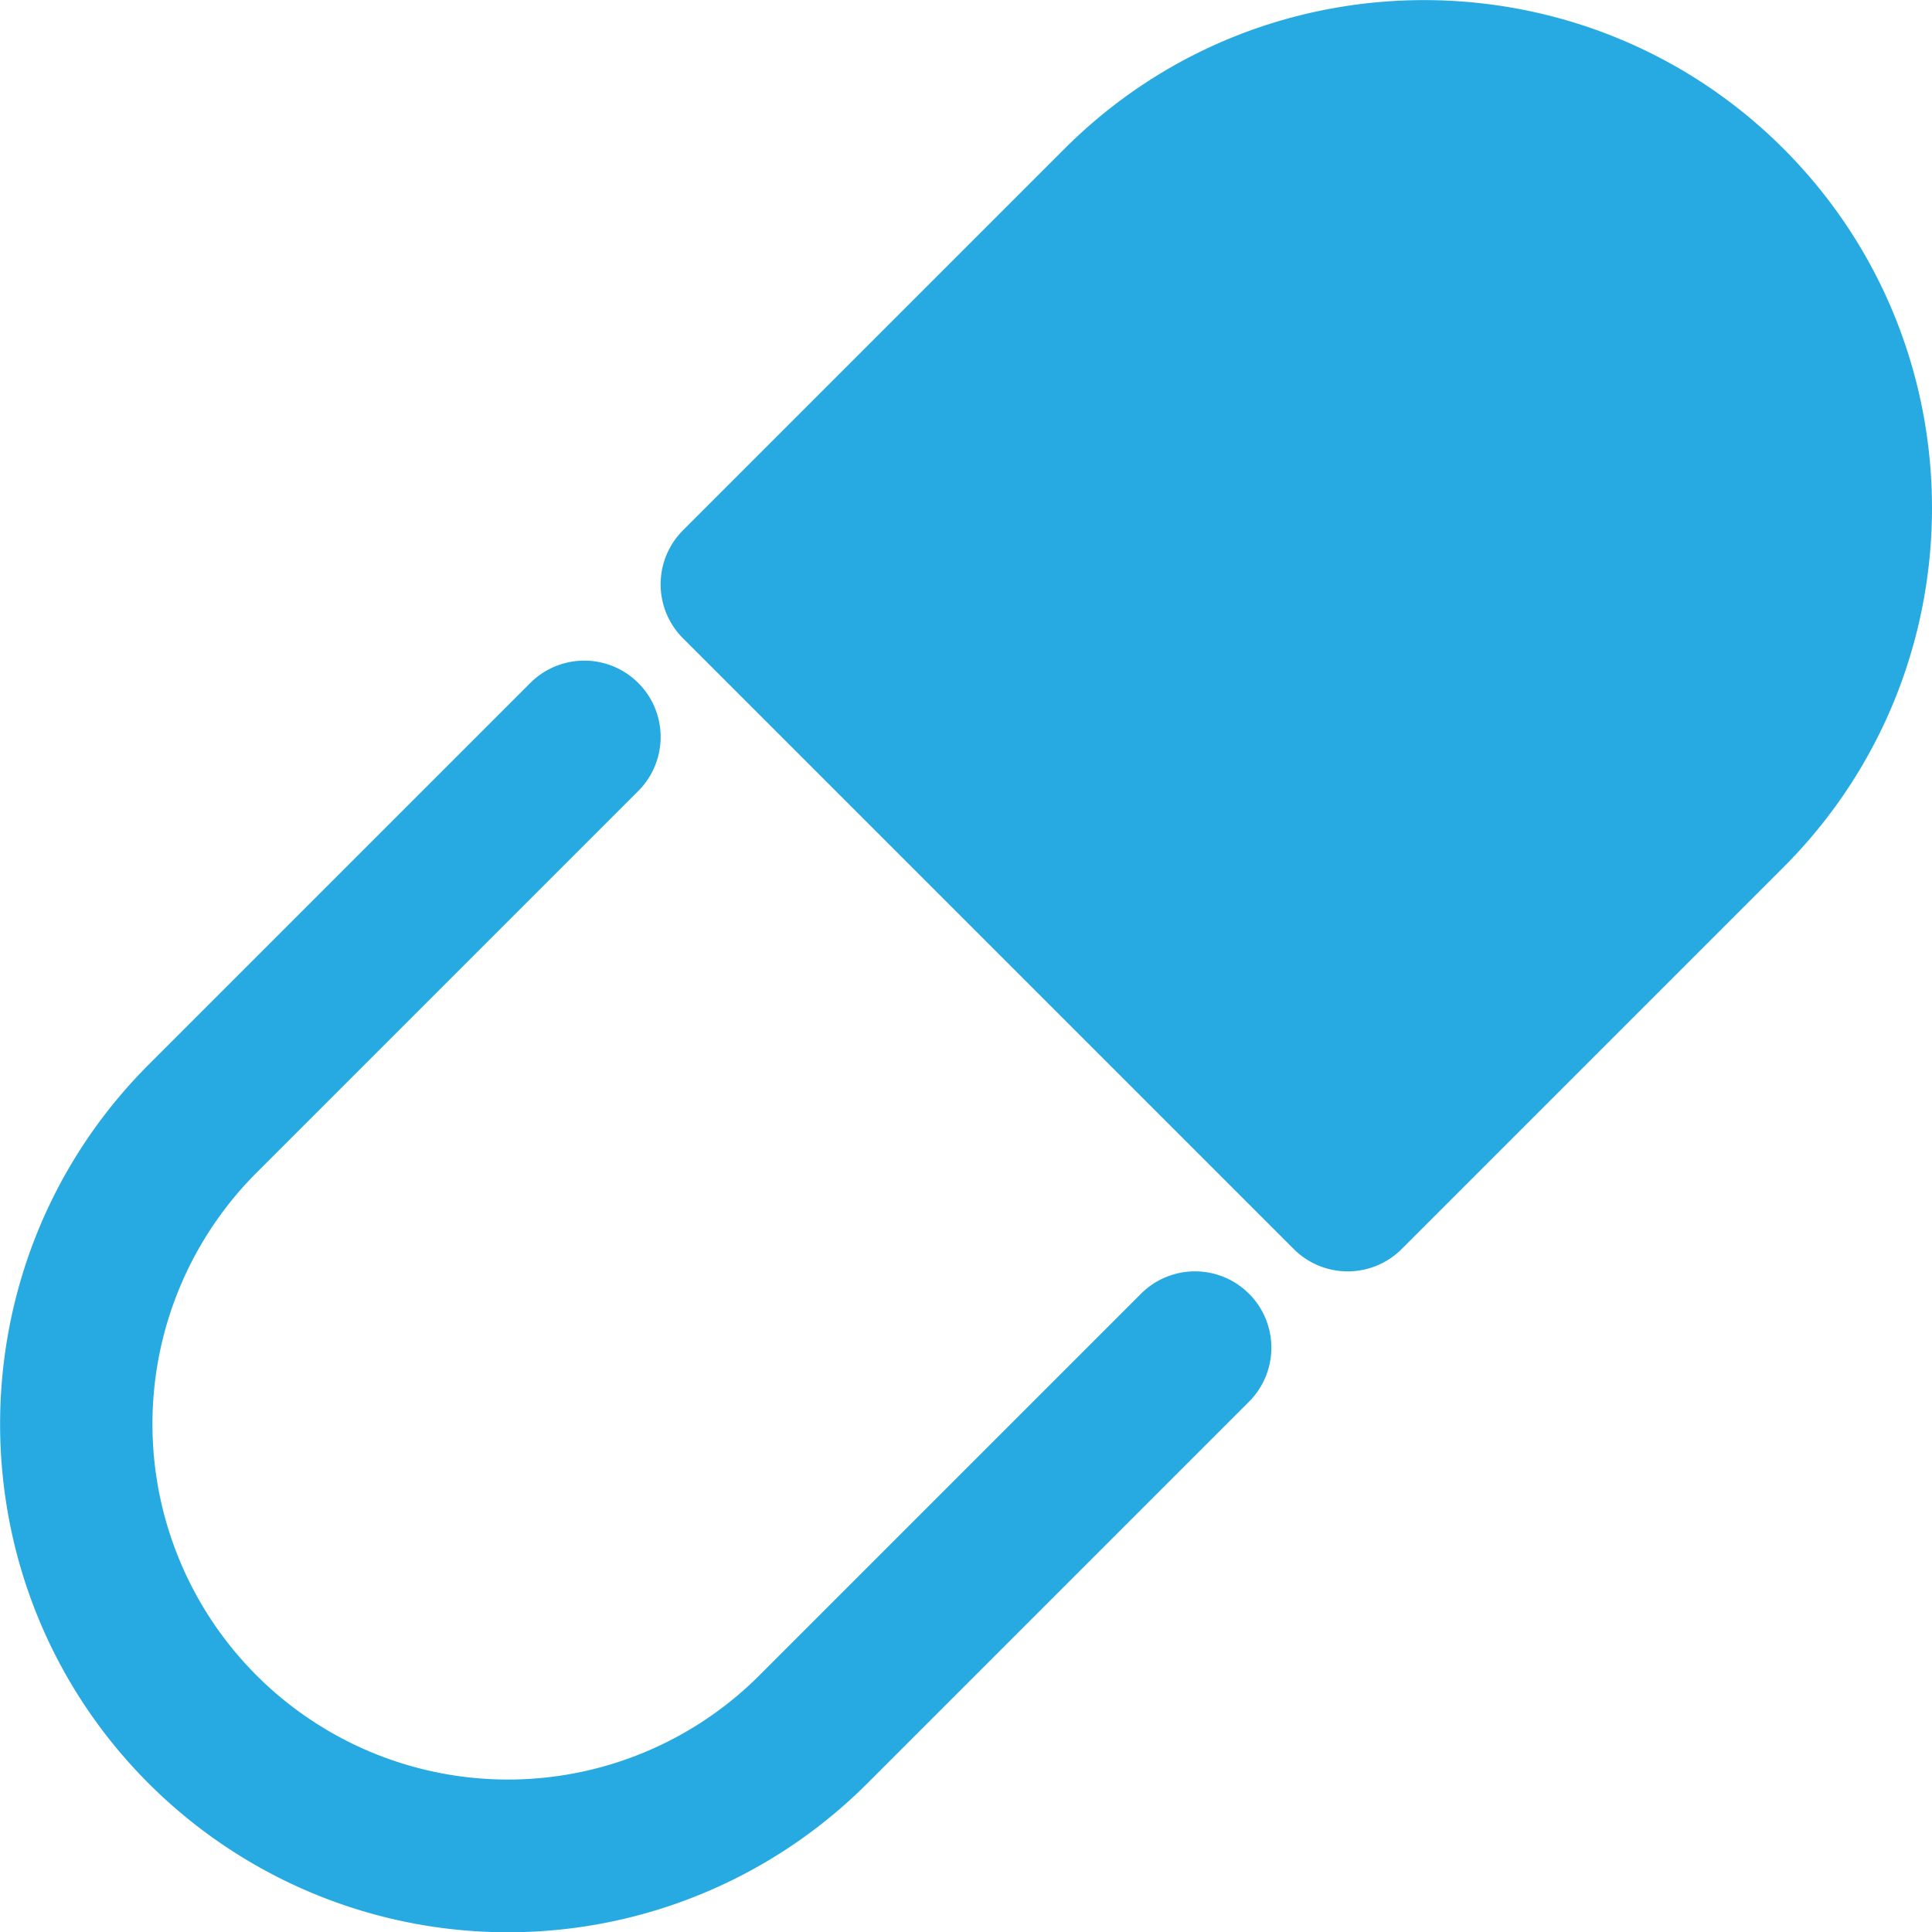<svg xmlns="http://www.w3.org/2000/svg" viewBox="0 0 809.84 809.94"><defs><style>.cls-1{fill:#27aae1;}</style></defs><title>cachet</title><g id="Layer_2" data-name="Layer 2"><g id="icon"><path class="cls-1" d="M478.29,542.29l-160,160A149,149,0,1,1,107.55,491.55l160-160a32,32,0,1,0-45.26-45.26l-160,160c-83,83.06-83,218.2,0,301.26a213,213,0,0,0,301.26,0l160-160a32,32,0,0,0-45.26-45.26Z"/><path class="cls-1" d="M747.55,62.29c-83.06-83-218.2-83-301.26,0l-160,160a32,32,0,0,0,0,45.26l256,256a32,32,0,0,0,45.26,0l160-160C830.6,280.49,830.6,145.35,747.55,62.29Z"/></g></g></svg>
